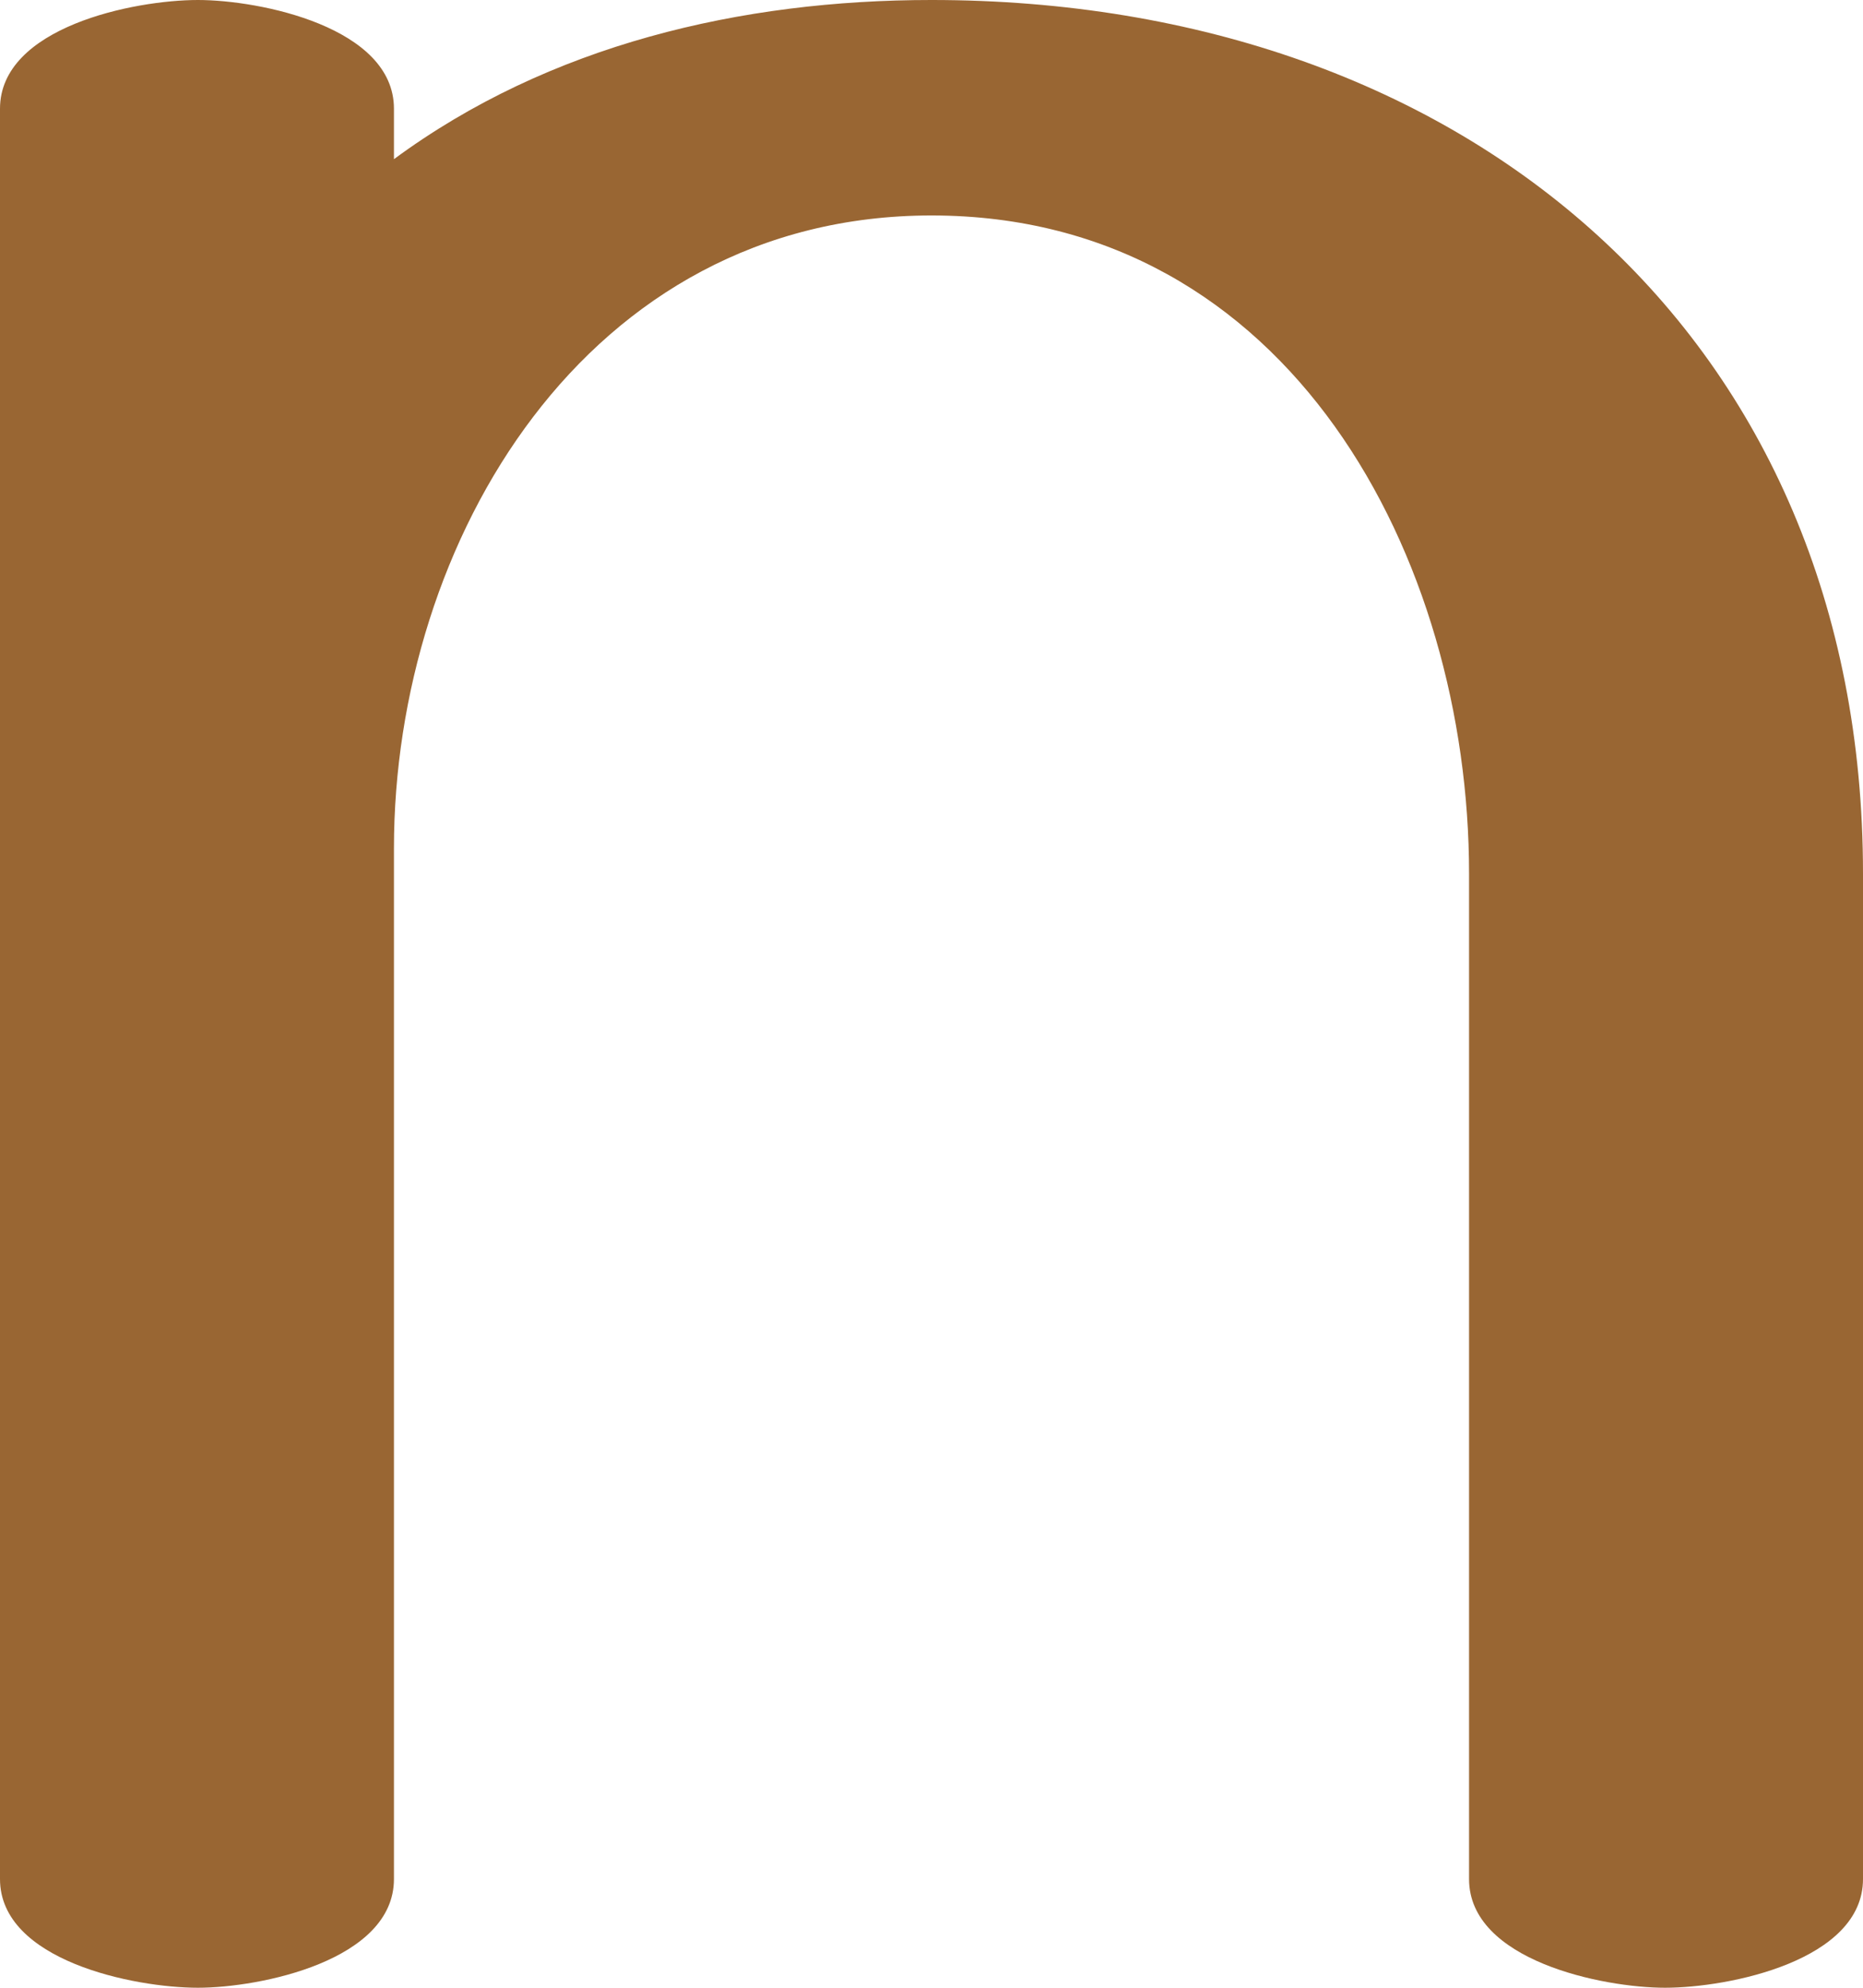 <?xml version="1.0" encoding="UTF-8"?>
<!DOCTYPE svg PUBLIC "-//W3C//DTD SVG 1.1//EN" "http://www.w3.org/Graphics/SVG/1.1/DTD/svg11.dtd">
<!-- Creator: CorelDRAW X8 -->
<svg xmlns="http://www.w3.org/2000/svg" xml:space="preserve" width="960px" height="1024px" version="1.1" style="shape-rendering:geometricPrecision; text-rendering:geometricPrecision; image-rendering:optimizeQuality; fill-rule:evenodd; clip-rule:evenodd"
viewBox="0 0 960 1024"
 xmlns:xlink="http://www.w3.org/1999/xlink">
 <defs>
  <style type="text/css">
   <![CDATA[
    .fil0 {fill:#996633;fill-rule:nonzero}
   ]]>
  </style>
 </defs>
 <g id="Layer_x0020_1">
  <path class="fil0" d="M0 56c0,-42 69,-56 102,-56 32,0 101,14 101,56l0 26c80,-59 179,-82 277,-82 276,0 480,174 480,450l0 518c0,42 -69,56 -102,56 -32,0 -101,-14 -101,-56l0 -518c0,-162 -92,-339 -277,-339 -178,0 -277,168 -277,326l0 531c0,42 -69,56 -101,56 -33,0 -102,-14 -102,-56l0 -912z"/>
 </g>
</svg>

